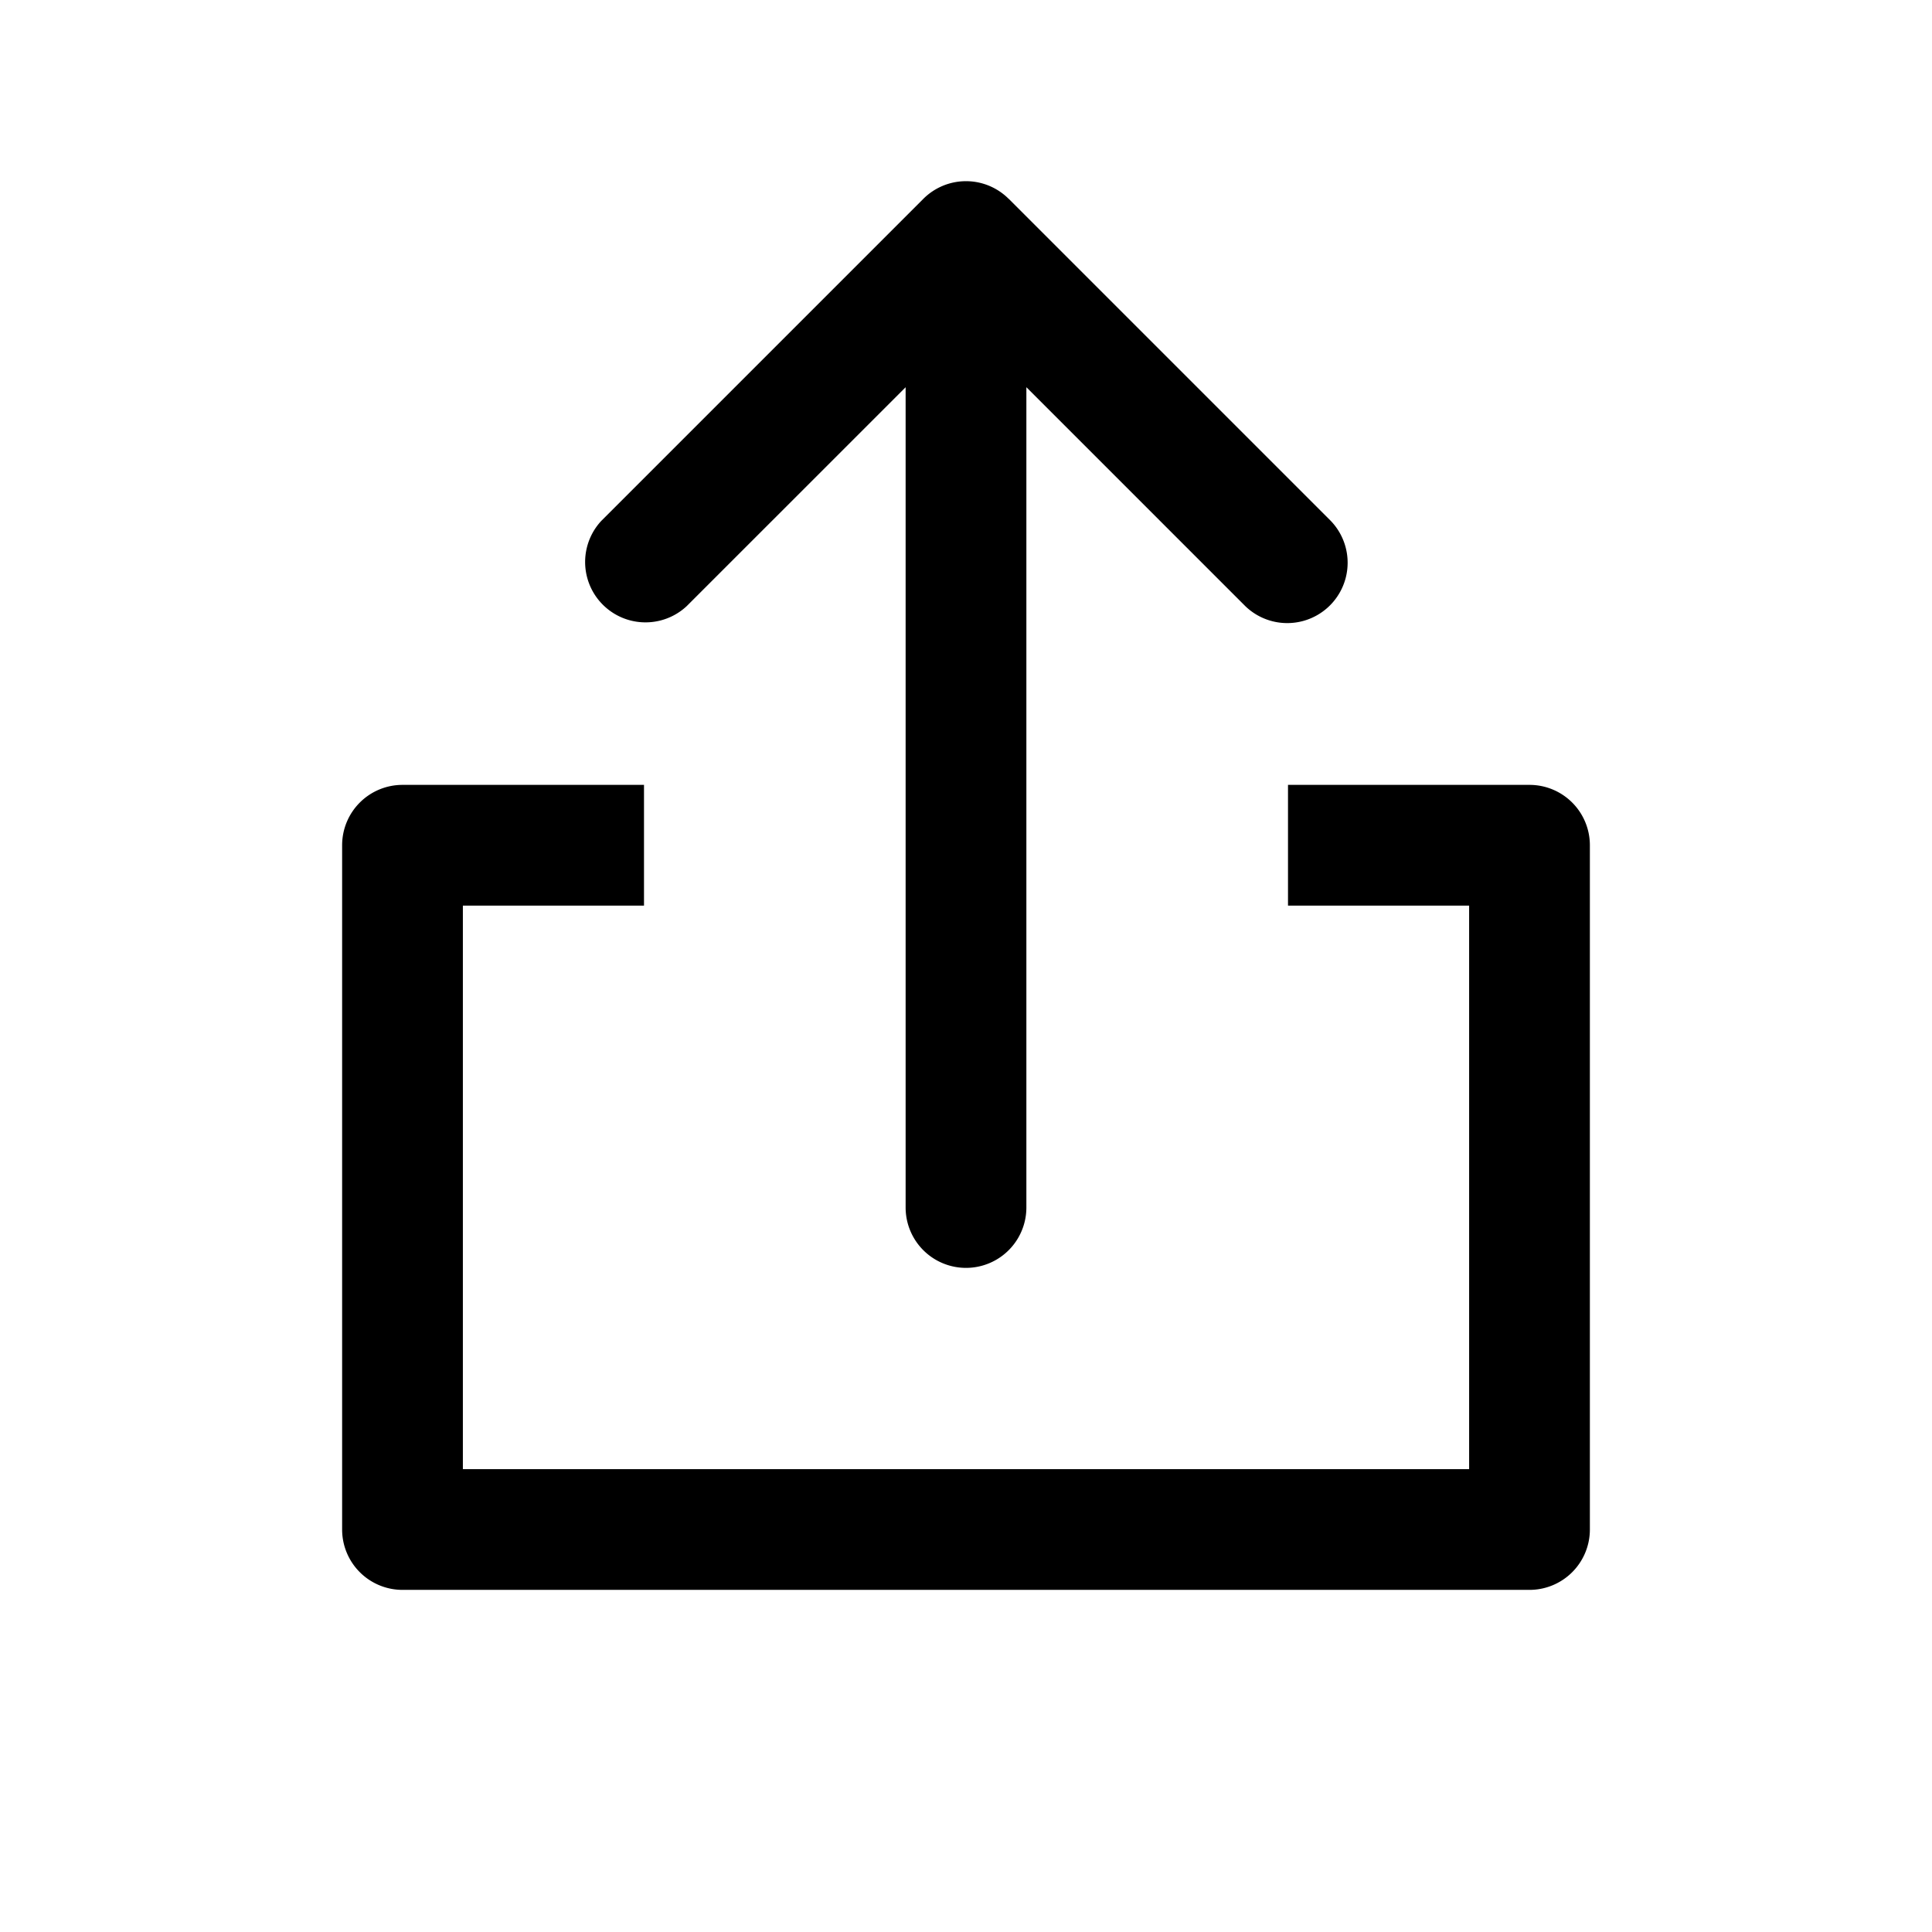 <svg xmlns="http://www.w3.org/2000/svg" viewBox="0 0 48 48">
  <path fill-rule="evenodd" d="M25.06 4.94a1.5 1.5 0 0 0-2.12 0l-8 8a1.5 1.5 0 0 0 2.12 2.12l5.44-5.439V30a1.5 1.5 0 0 0 3 0V9.62l5.44 5.44a1.5 1.5 0 0 0 2.12-2.122l-8-8ZM10 19.5A1.5 1.5 0 0 0 8.5 21v17a1.5 1.5 0 0 0 1.5 1.5h28a1.5 1.5 0 0 0 1.5-1.5V21a1.5 1.5 0 0 0-1.5-1.5h-6v3h4.5v14h-25v-14H16v-3h-6Z"/>
</svg>
